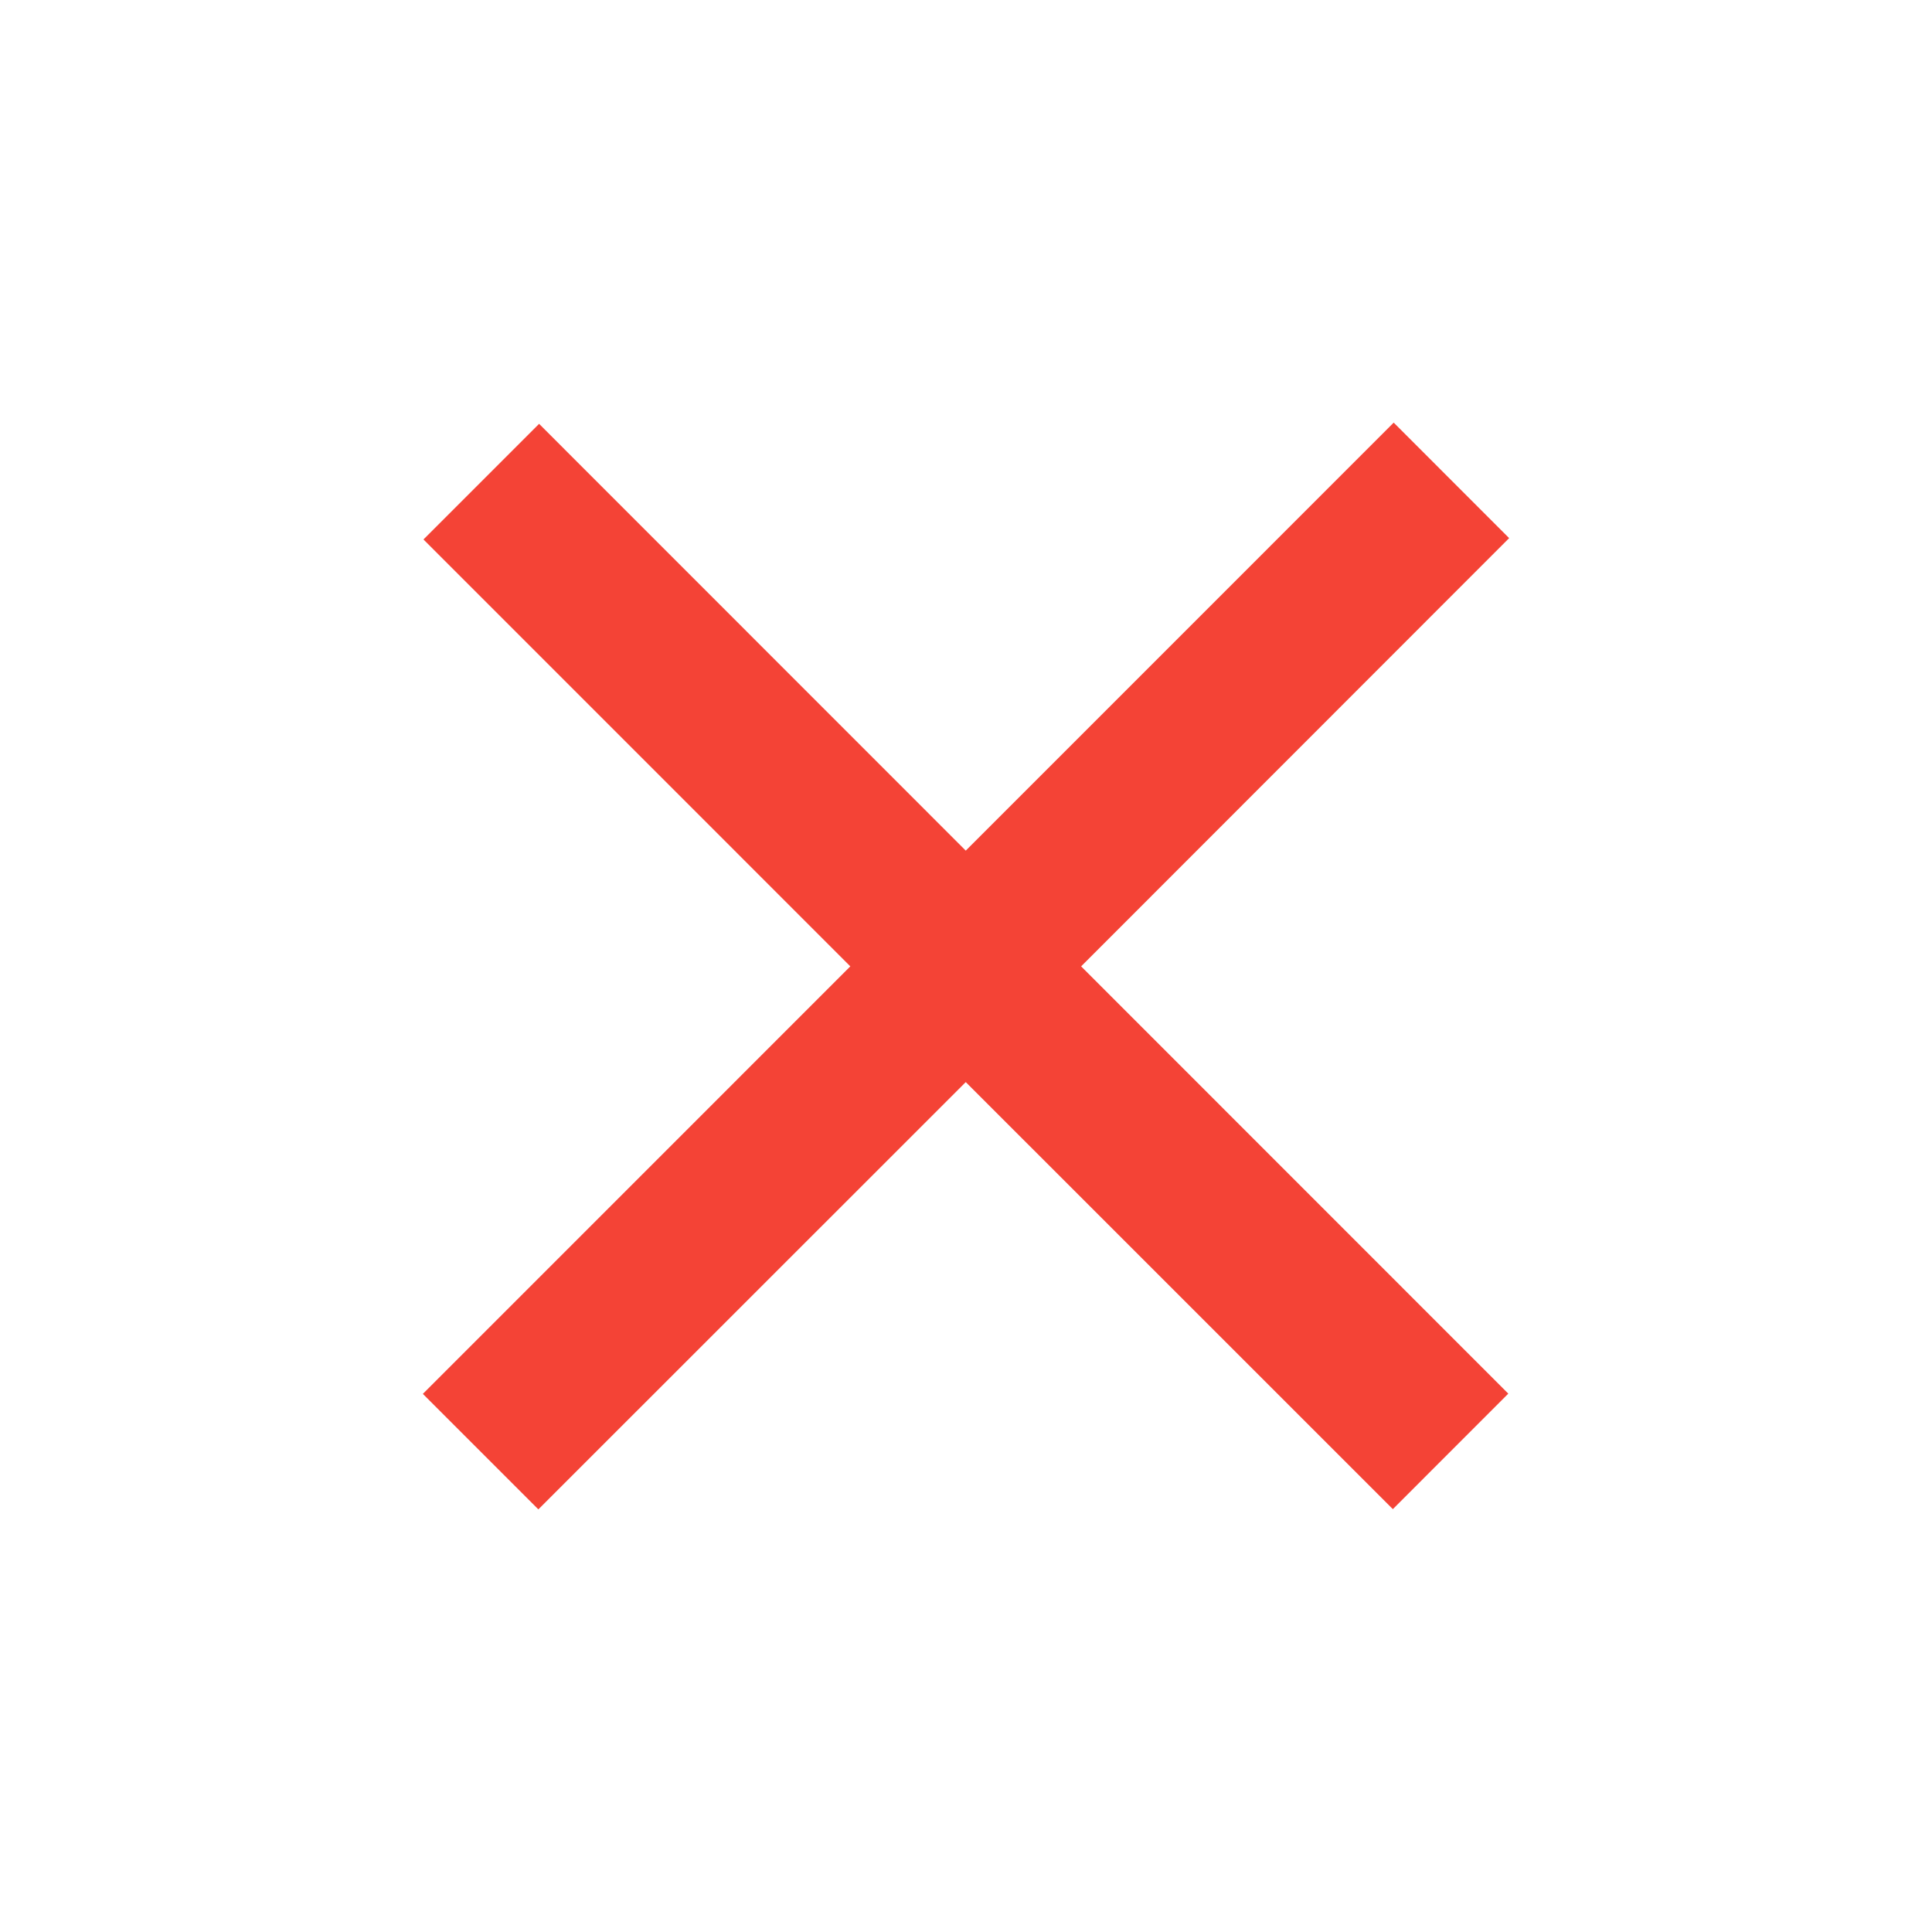 <?xml version="1.0" encoding="utf-8"?><!-- Uploaded to: SVG Repo, www.svgrepo.com, Generator: SVG Repo Mixer Tools -->
<svg fill="#f44336" width="800px" height="800px" viewBox="0 0 32 32" xmlns="http://www.w3.org/2000/svg"><path d="M7.004 23.087l7.08-7.081-7.07-7.071L8.929 7.02l7.067 7.069L23.084 7l1.912 1.913-7.089 7.093 7.075 7.077-1.912 1.913-7.074-7.073L8.917 25z"/></svg>